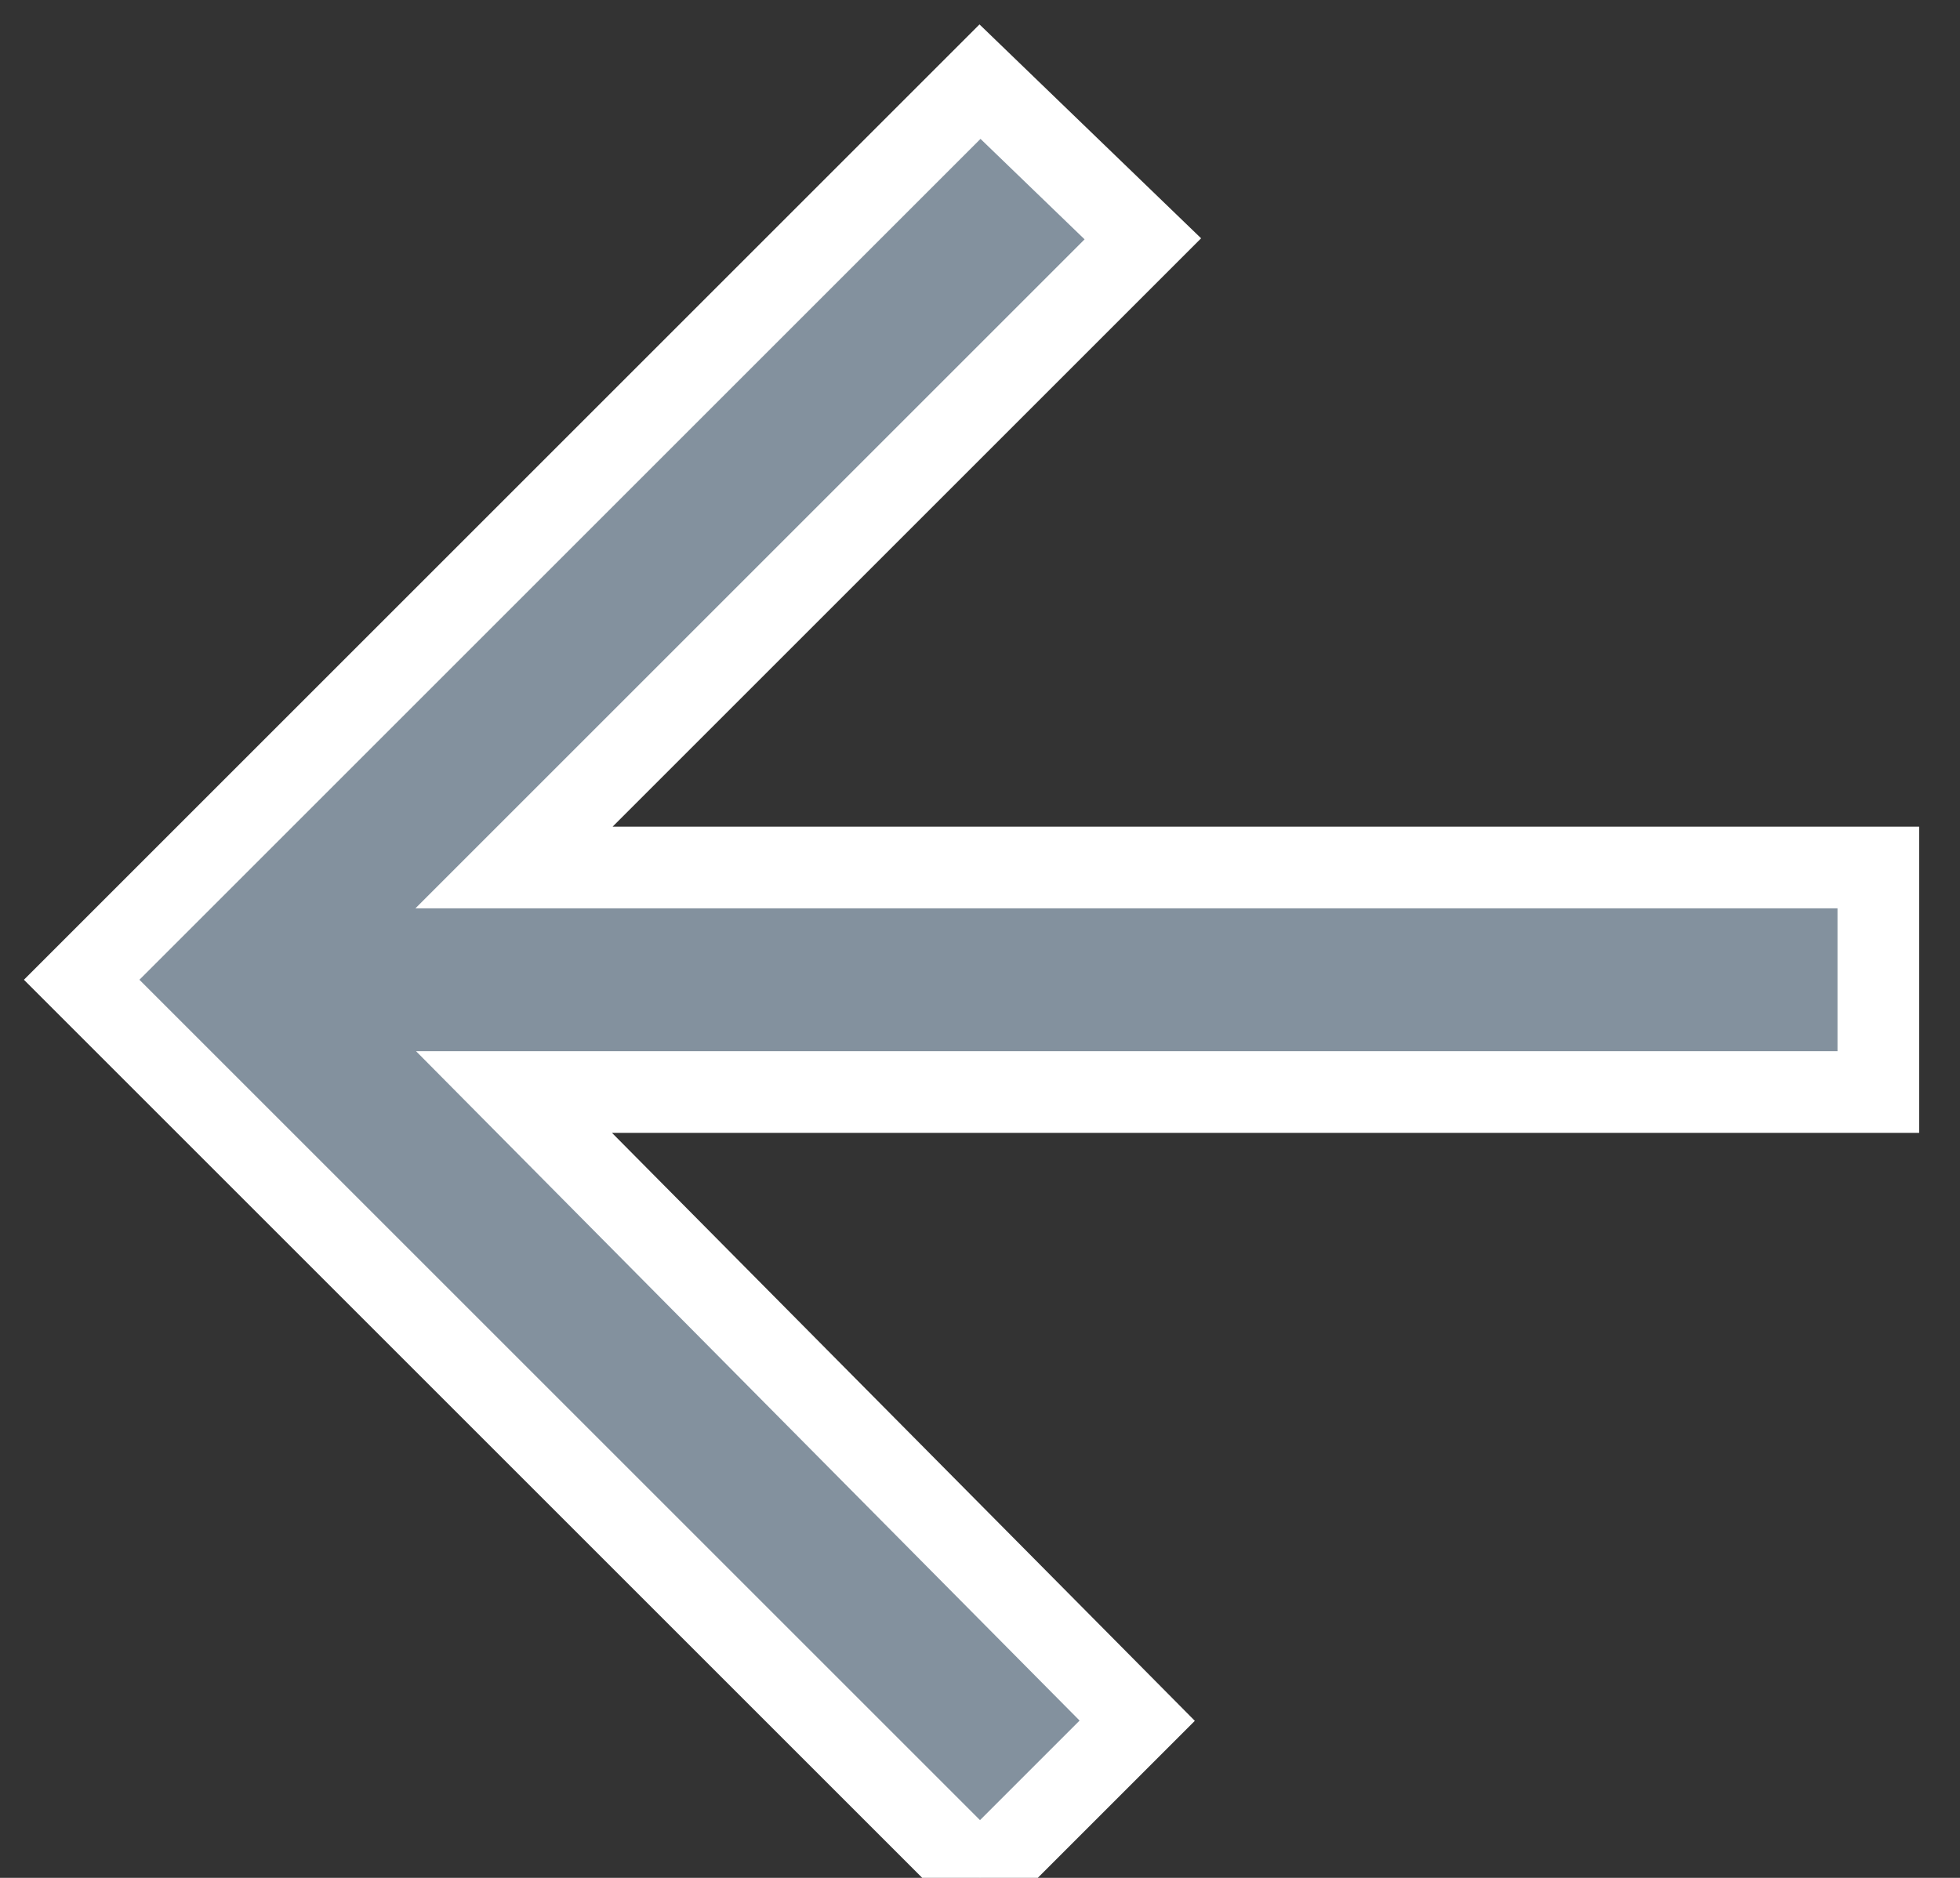 <?xml version="1.0" encoding="UTF-8"?>
<svg width="24px" height="23px" viewBox="0 0 24 23" version="1.1" xmlns="http://www.w3.org/2000/svg" xmlns:xlink="http://www.w3.org/1999/xlink">
    <rect x="0" y="0" width="24" height="23" fill="#333333" stroke="none"/>
    <!-- Generator: Sketch 41.2 (35397) - http://www.bohemiancoding.com/sketch -->
    <title>noun_341233_cc</title>
    <desc>Created with Sketch.</desc>
    <defs></defs>
    <g id="Page-1" stroke="none" stroke-width="1" fill="none" fill-rule="evenodd">
        <g id="04_Button_with_icon_desgn_1-Copy" transform="translate(-567, -518)" stroke="#FFFFFF" fill="#83919E">
            <g id="noun_341233_cc" transform="translate(568, 519)">
                <g id="Group">
                    <polygon id="Shape" points="22 9.625 5.294 9.625 12.994 1.925 11 0 0 11 11 22 12.925 20.075 5.294 12.375 22 12.375"></polygon>
                </g>
            </g>
        </g>
    </g>
</svg>